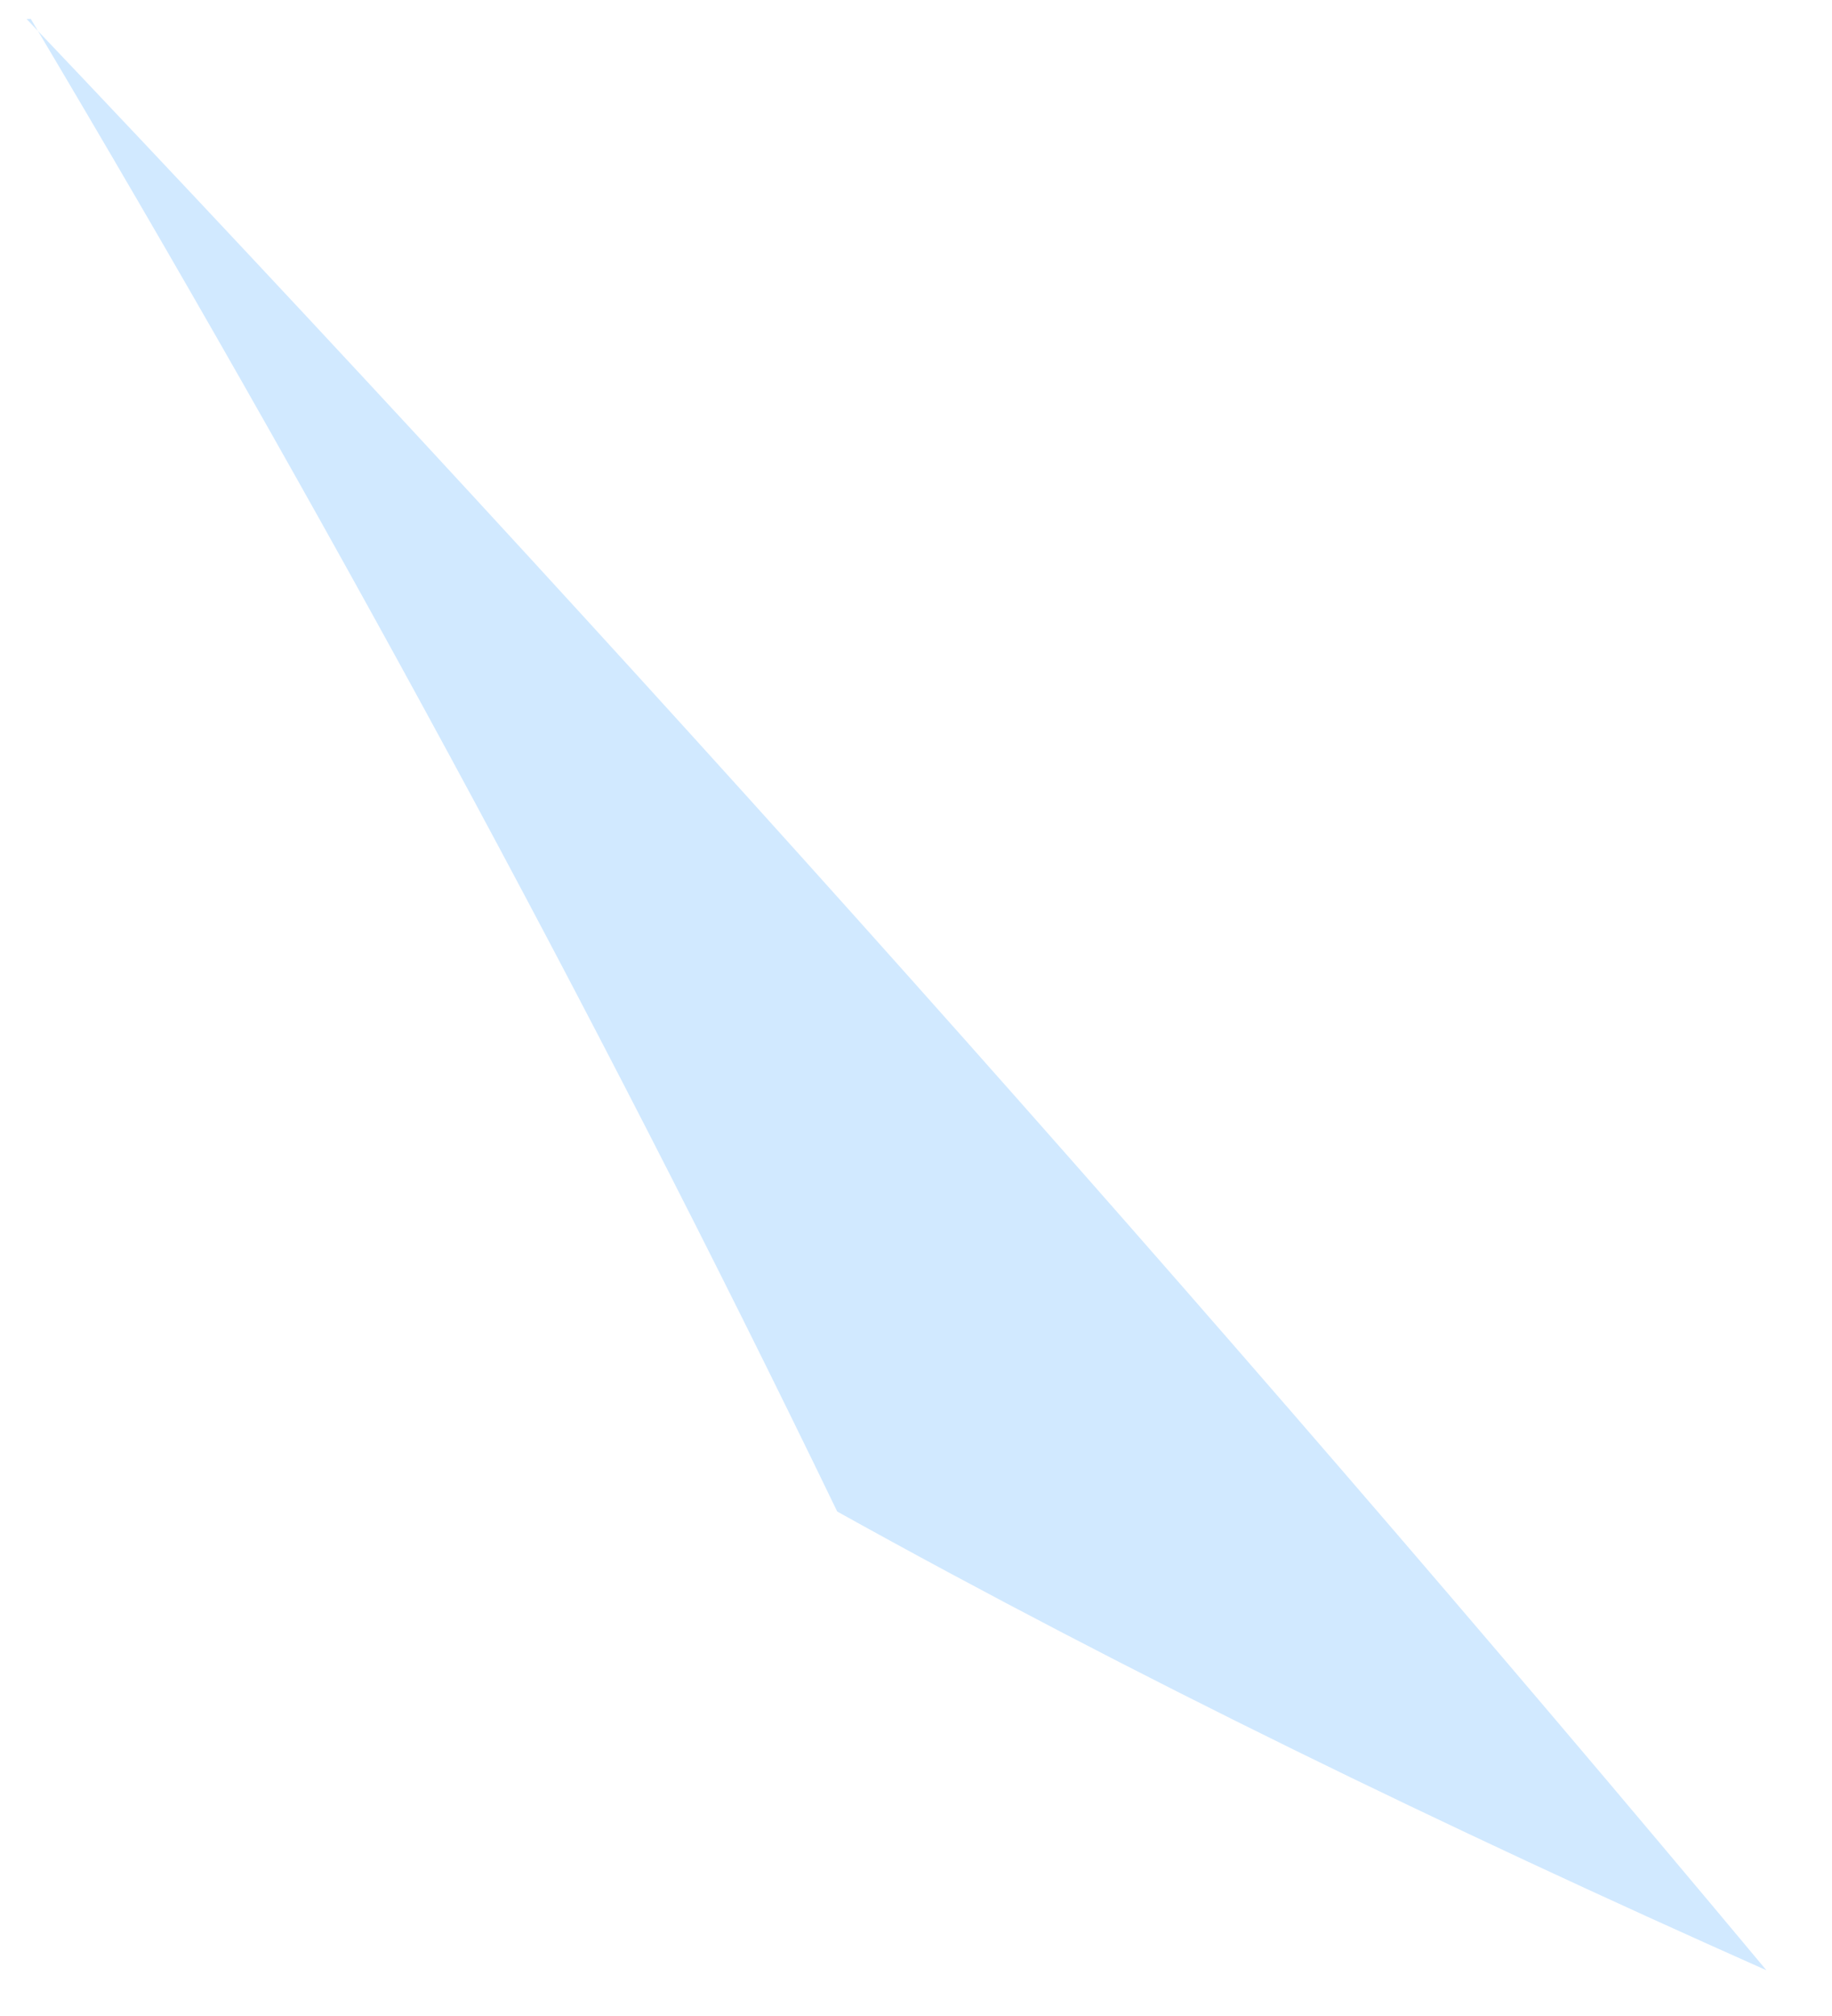 <svg width="20" height="22" viewBox="0 0 20 22" fill="none" xmlns="http://www.w3.org/2000/svg">
<path d="M0.29 0.207C6.842 7.098 13.173 14.181 19.284 21.501C15.785 19.944 12.373 18.292 9.14 16.495C6.444 10.918 3.479 5.489 0.336 0.206L0.29 0.207Z" fill="#D1E9FF"/>
</svg>
